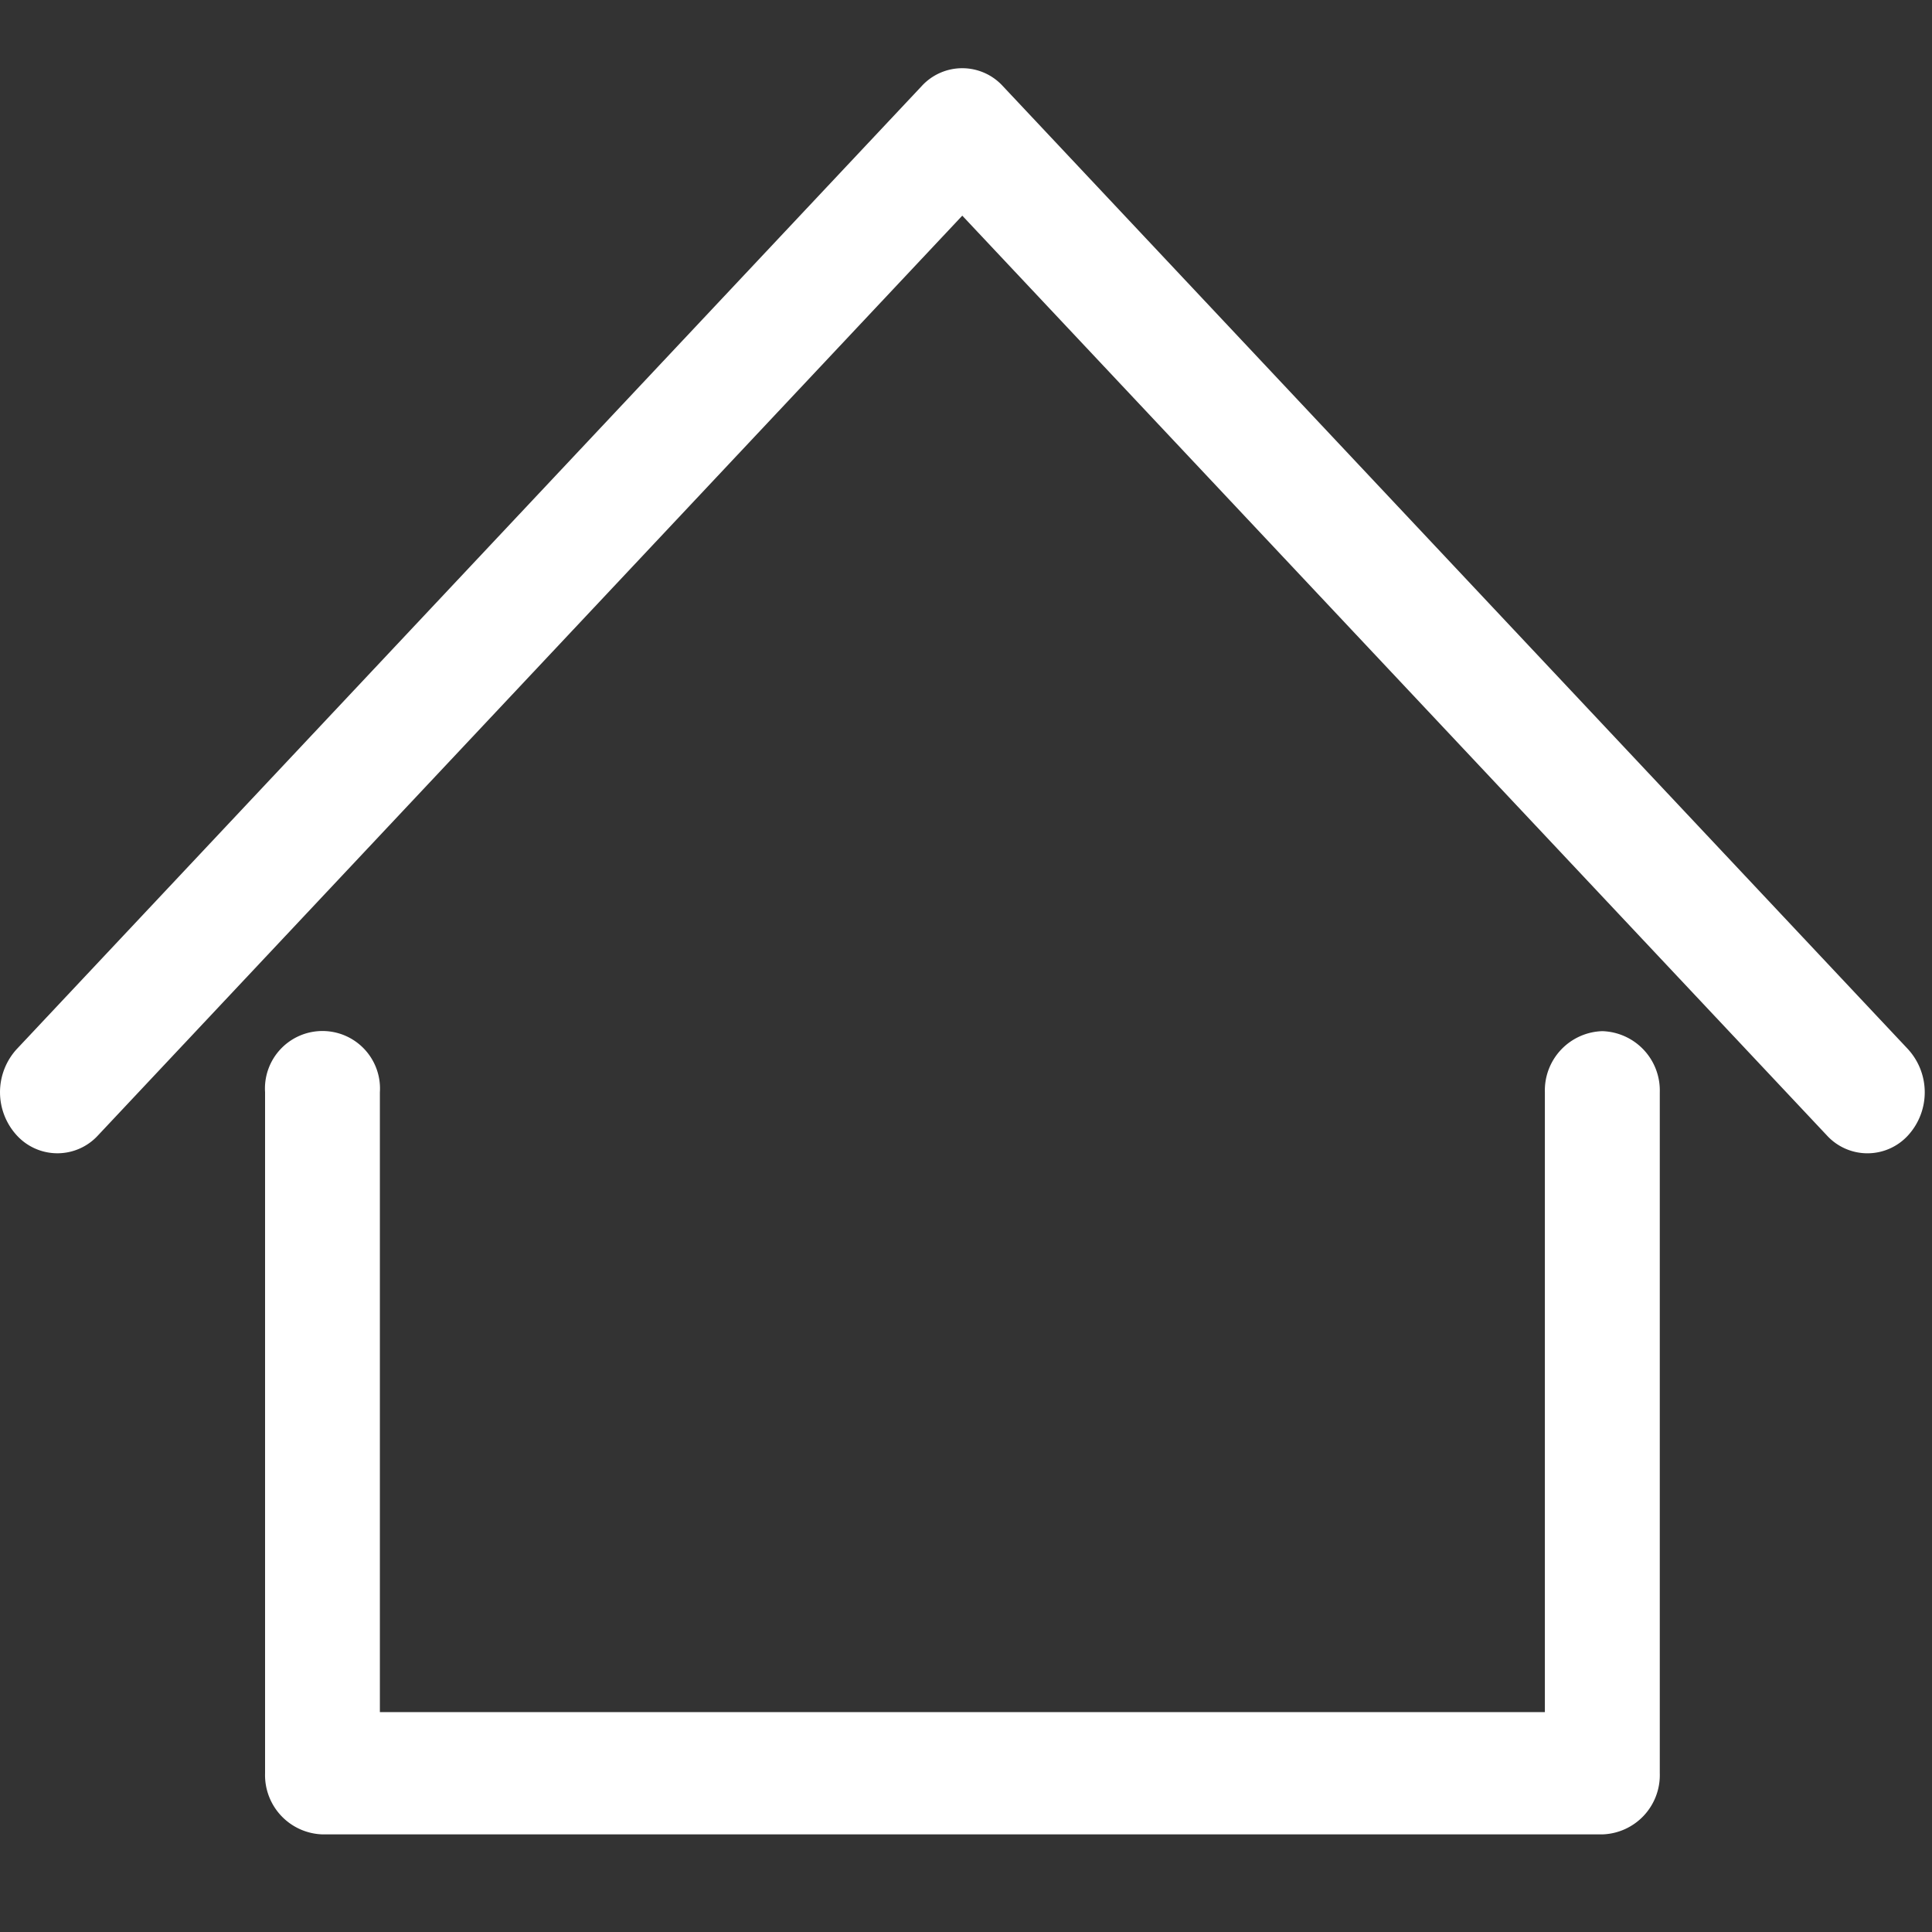 <svg id="icon_preview" data-name="icon/preview" xmlns="http://www.w3.org/2000/svg" width="40" height="40" viewBox="0 0 40 40">
  <rect x="0" y="0" width="40" height="40" fill="#333333" stroke="none"/>
  <rect id="Rectangle_1255" data-name="Rectangle 1255" width="40" height="40" fill="none"/>
  <g id="home" transform="translate(0 1.413)">
    <path id="Path_7784" data-name="Path 7784" d="M62.319,135.551a1.228,1.228,0,0,0-1.188,1.265v12.833H37.011V136.816a1.191,1.191,0,1,0-2.377,0v14.1a1.228,1.228,0,0,0,1.188,1.265h26.5a1.228,1.228,0,0,0,1.188-1.265v-14.1A1.228,1.228,0,0,0,62.319,135.551Z" transform="translate(-29.146 -115.615)" fill="#fff"/>
    <path id="Path_7785" data-name="Path 7785" d="M39.5,37.625,20.763,17.689a1.138,1.138,0,0,0-1.681,0L.348,37.625a1.323,1.323,0,0,0,0,1.788,1.139,1.139,0,0,0,1.681,0L19.923,20.371l17.9,19.042a1.138,1.138,0,0,0,1.681,0A1.323,1.323,0,0,0,39.5,37.625Z" transform="translate(0 -17.319)" fill="#fff"/>
  </g>
</svg>
